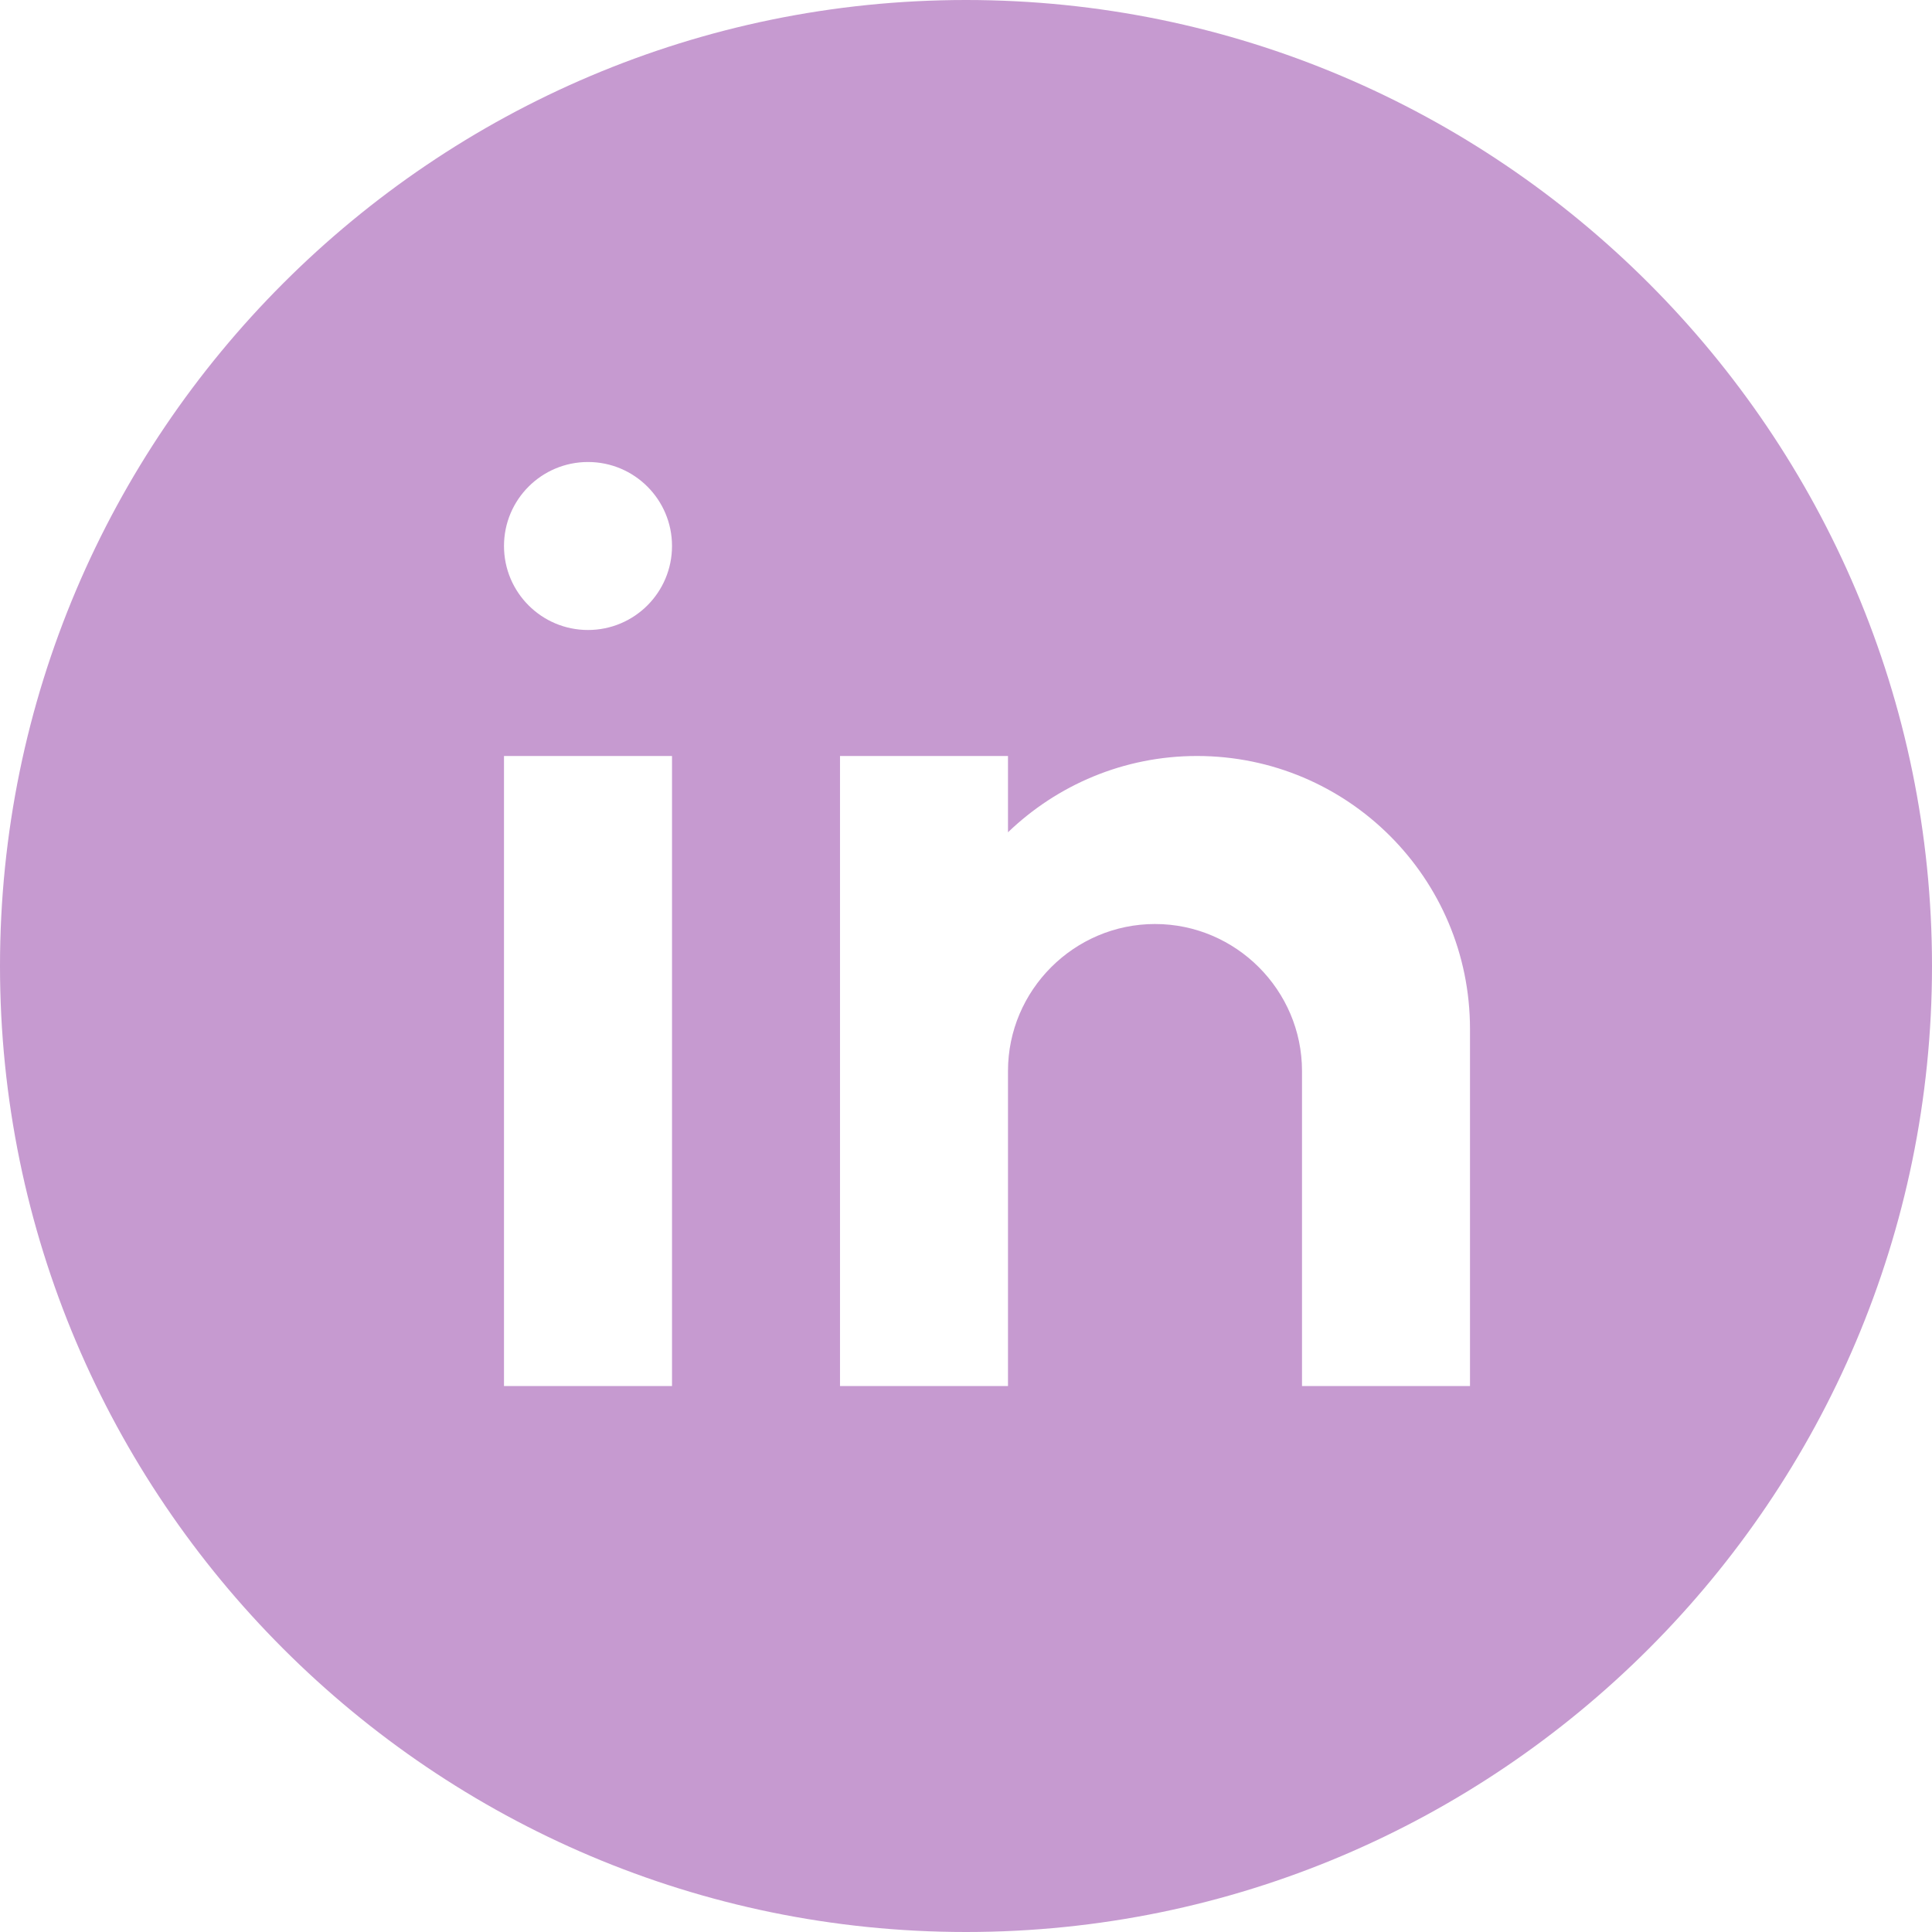<svg width="60" height="60" viewBox="0 0 60 60" fill="none" xmlns="http://www.w3.org/2000/svg">
<path d="M30 0C13.458 0 0 13.457 0 30C0 46.543 13.458 60 30 60C46.542 60 60 46.543 60 30C60 13.457 46.542 0 30 0ZM20.87 43.044H15.652V23.478H20.87V43.044ZM18.261 19.565C16.82 19.565 15.652 18.398 15.652 16.956C15.652 15.515 16.82 14.348 18.261 14.348C19.702 14.348 20.87 15.515 20.87 16.956C20.87 18.398 19.702 19.565 18.261 19.565ZM45.652 43.044H40.435V36.522V33.261C40.435 30.75 38.38 28.696 35.87 28.696C33.359 28.696 31.304 30.75 31.304 33.261V43.044H26.087V23.478H31.304V25.847C32.828 24.384 34.894 23.478 37.174 23.478C41.856 23.478 45.652 27.274 45.652 31.956V43.044Z" fill="#C69AD0"/>
</svg>
